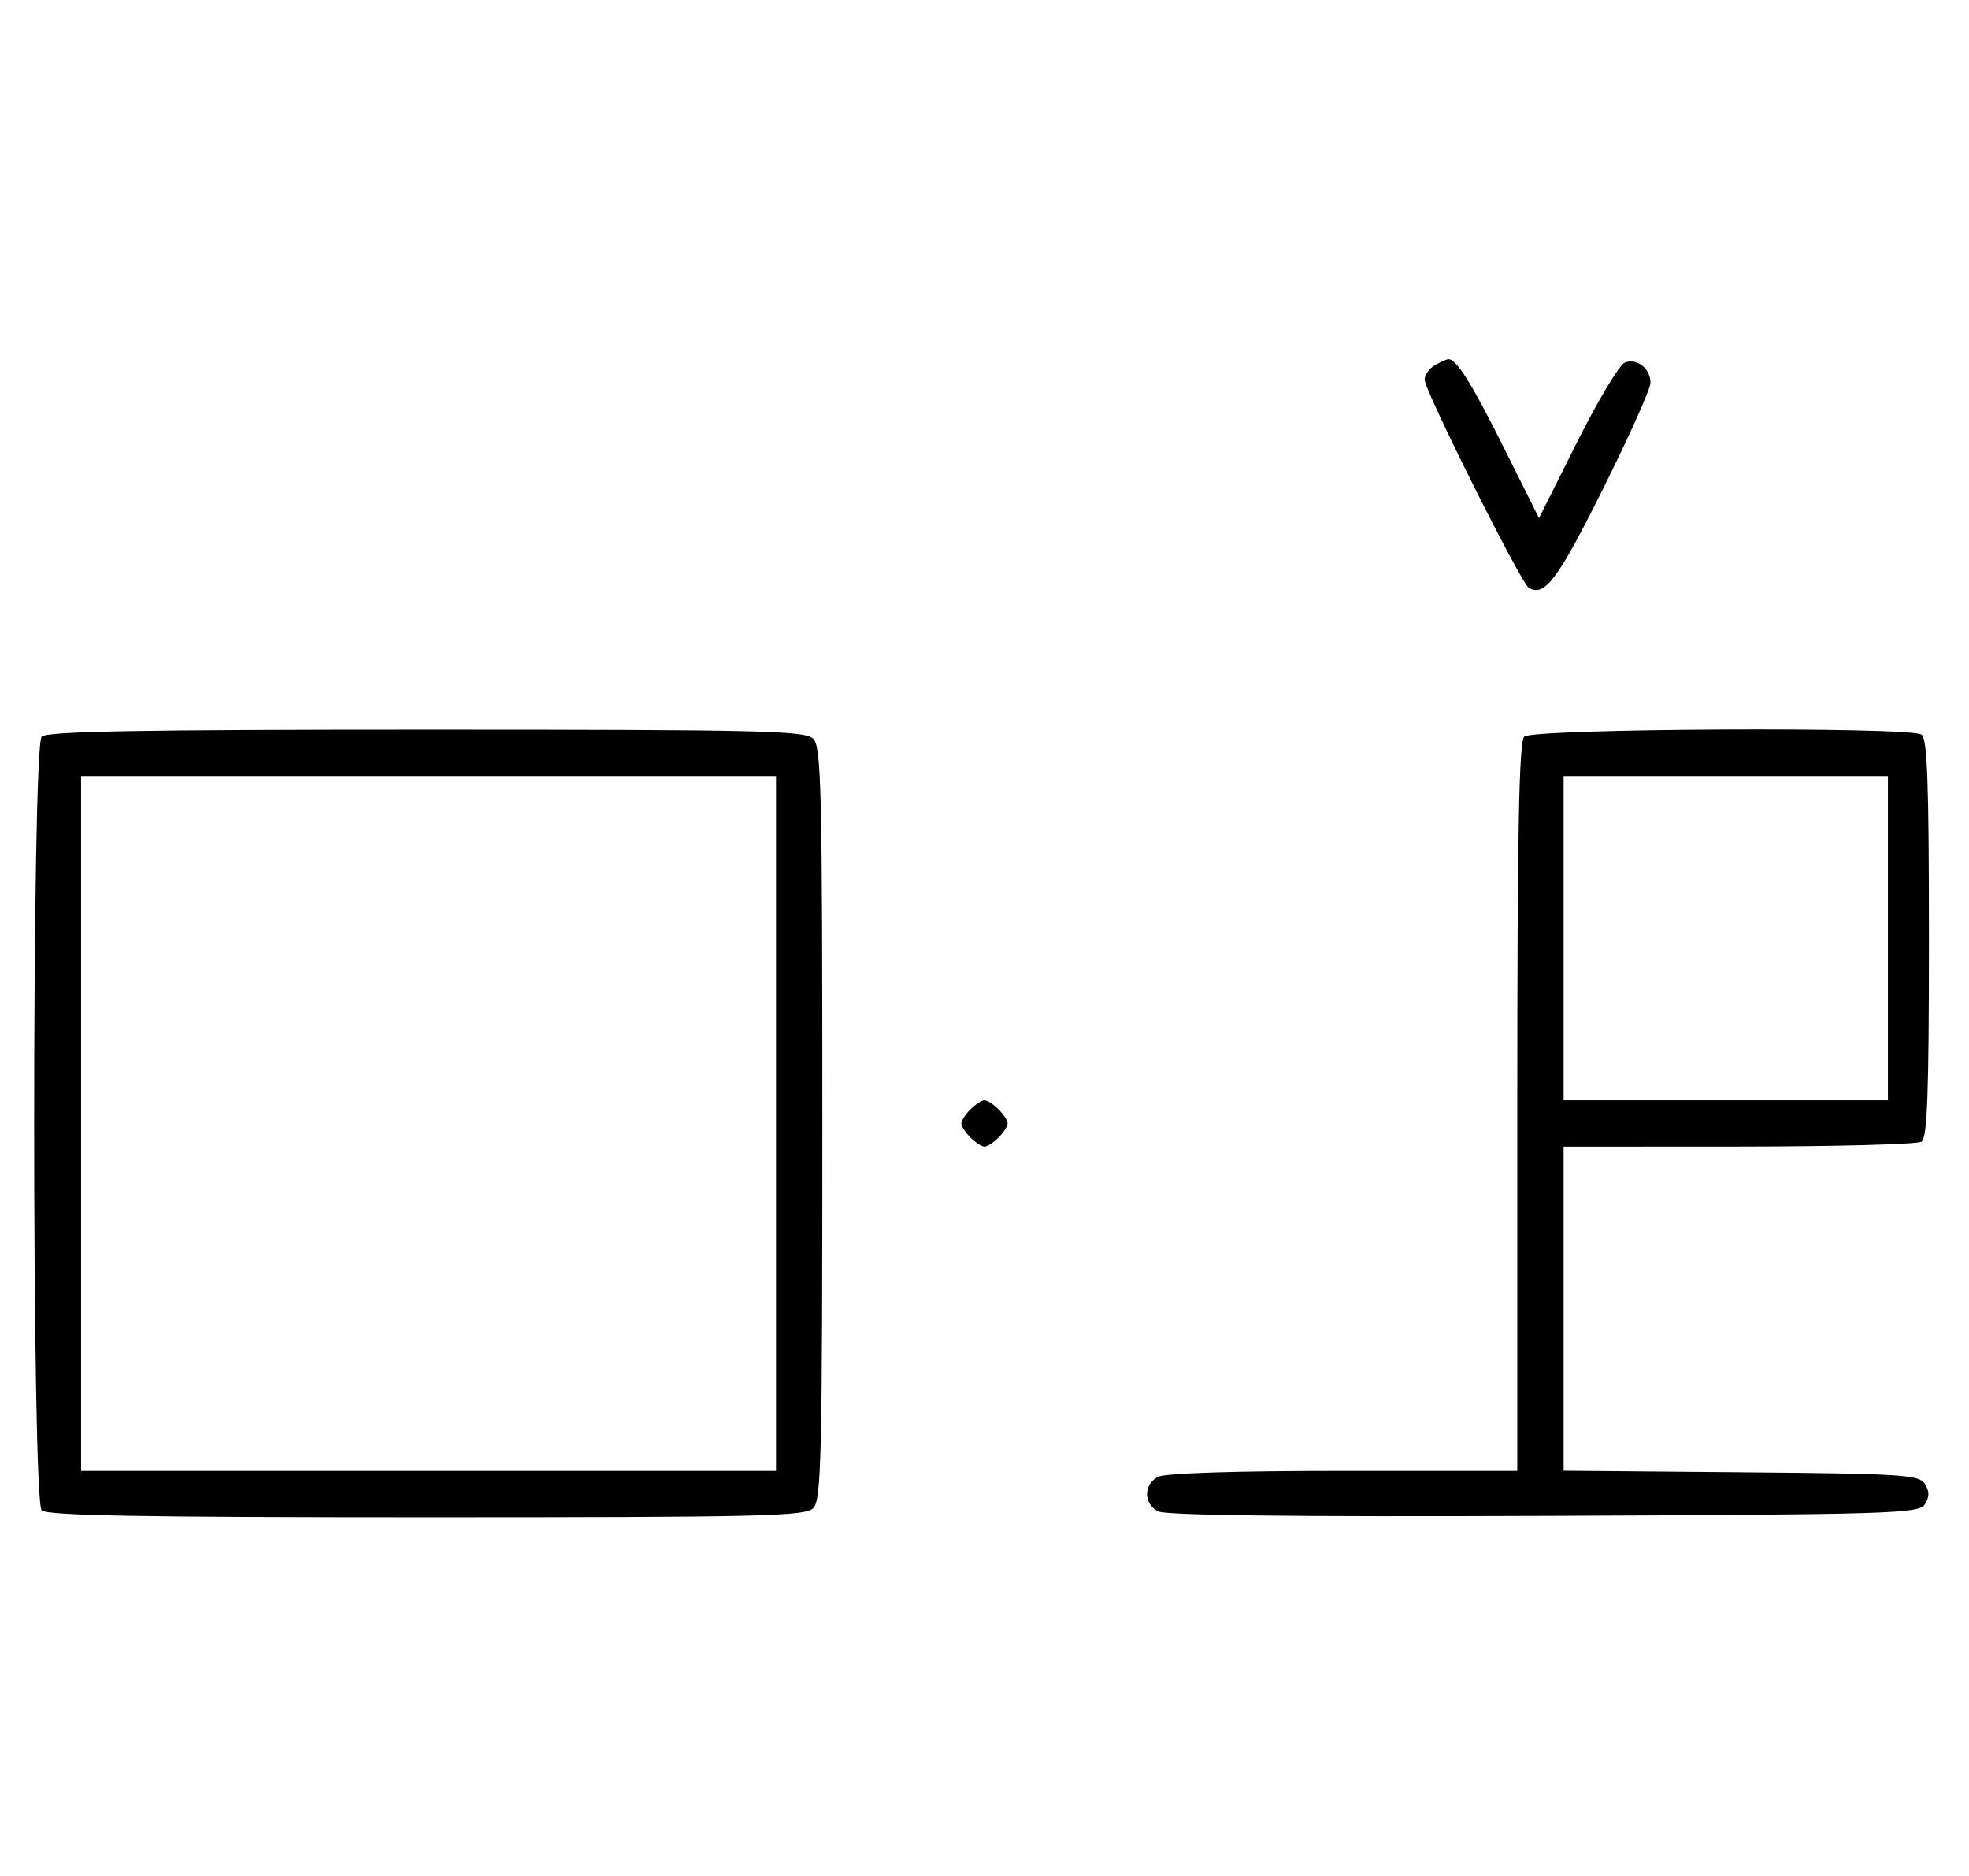 <svg xmlns="http://www.w3.org/2000/svg" width="340" height="324" viewBox="0 0 340 324" version="1.1">
	<path d="M 247.750 63.080 C 246.787 63.641, 246 64.757, 246 65.561 C 246 67.454, 262.603 100.636, 263.974 101.484 C 266.685 103.159, 268.956 100.143, 276.760 84.501 C 281.292 75.417, 285 67.143, 285 66.115 C 285 63.642, 282.675 61.804, 280.569 62.612 C 279.643 62.967, 275.930 69.156, 272.318 76.363 L 265.751 89.469 259.767 77.484 C 254.136 66.205, 251.479 61.960, 250.095 62.030 C 249.768 62.047, 248.713 62.519, 247.750 63.080 M 7.200 127.200 C 5.465 128.935, 5.465 259.065, 7.200 260.800 C 8.109 261.709, 24.229 262, 73.629 262 C 131.594 262, 139.032 261.825, 140.429 260.429 C 141.825 259.032, 142 251.628, 142 194 C 142 136.372, 141.825 128.968, 140.429 127.571 C 139.032 126.175, 131.594 126, 73.629 126 C 24.229 126, 8.109 126.291, 7.200 127.200 M 263.200 127.200 C 262.292 128.108, 262 143.689, 262 191.200 L 262 254 231.934 254 C 213.122 254, 201.145 254.387, 199.934 255.035 C 197.440 256.370, 197.448 259.634, 199.948 260.972 C 201.256 261.672, 223.132 261.930, 266.589 261.757 C 326.951 261.517, 331.356 261.383, 332.386 259.750 C 333.191 258.474, 333.191 257.526, 332.386 256.250 C 331.381 254.655, 328.566 254.477, 300.641 254.236 L 270 253.971 270 225.986 L 270 198 300.250 197.985 C 316.887 197.976, 331.081 197.601, 331.791 197.150 C 332.805 196.507, 333.082 188.958, 333.082 162 C 333.082 135.042, 332.805 127.493, 331.791 126.850 C 329.610 125.466, 264.602 125.798, 263.200 127.200 M 14 194 L 14 254 74 254 L 134 254 134 194 L 134 134 74 134 L 14 134 14 194 M 270 162 L 270 190 298 190 L 326 190 326 162 L 326 134 298 134 L 270 134 270 162 M 167.571 191.571 C 166.707 192.436, 166 193.529, 166 194 C 166 194.471, 166.707 195.564, 167.571 196.429 C 168.436 197.293, 169.529 198, 170 198 C 170.471 198, 171.564 197.293, 172.429 196.429 C 173.293 195.564, 174 194.471, 174 194 C 174 193.529, 173.293 192.436, 172.429 191.571 C 171.564 190.707, 170.471 190, 170 190 C 169.529 190, 168.436 190.707, 167.571 191.571 " stroke="none" fill="black" fill-rule="evenodd"/>
</svg>